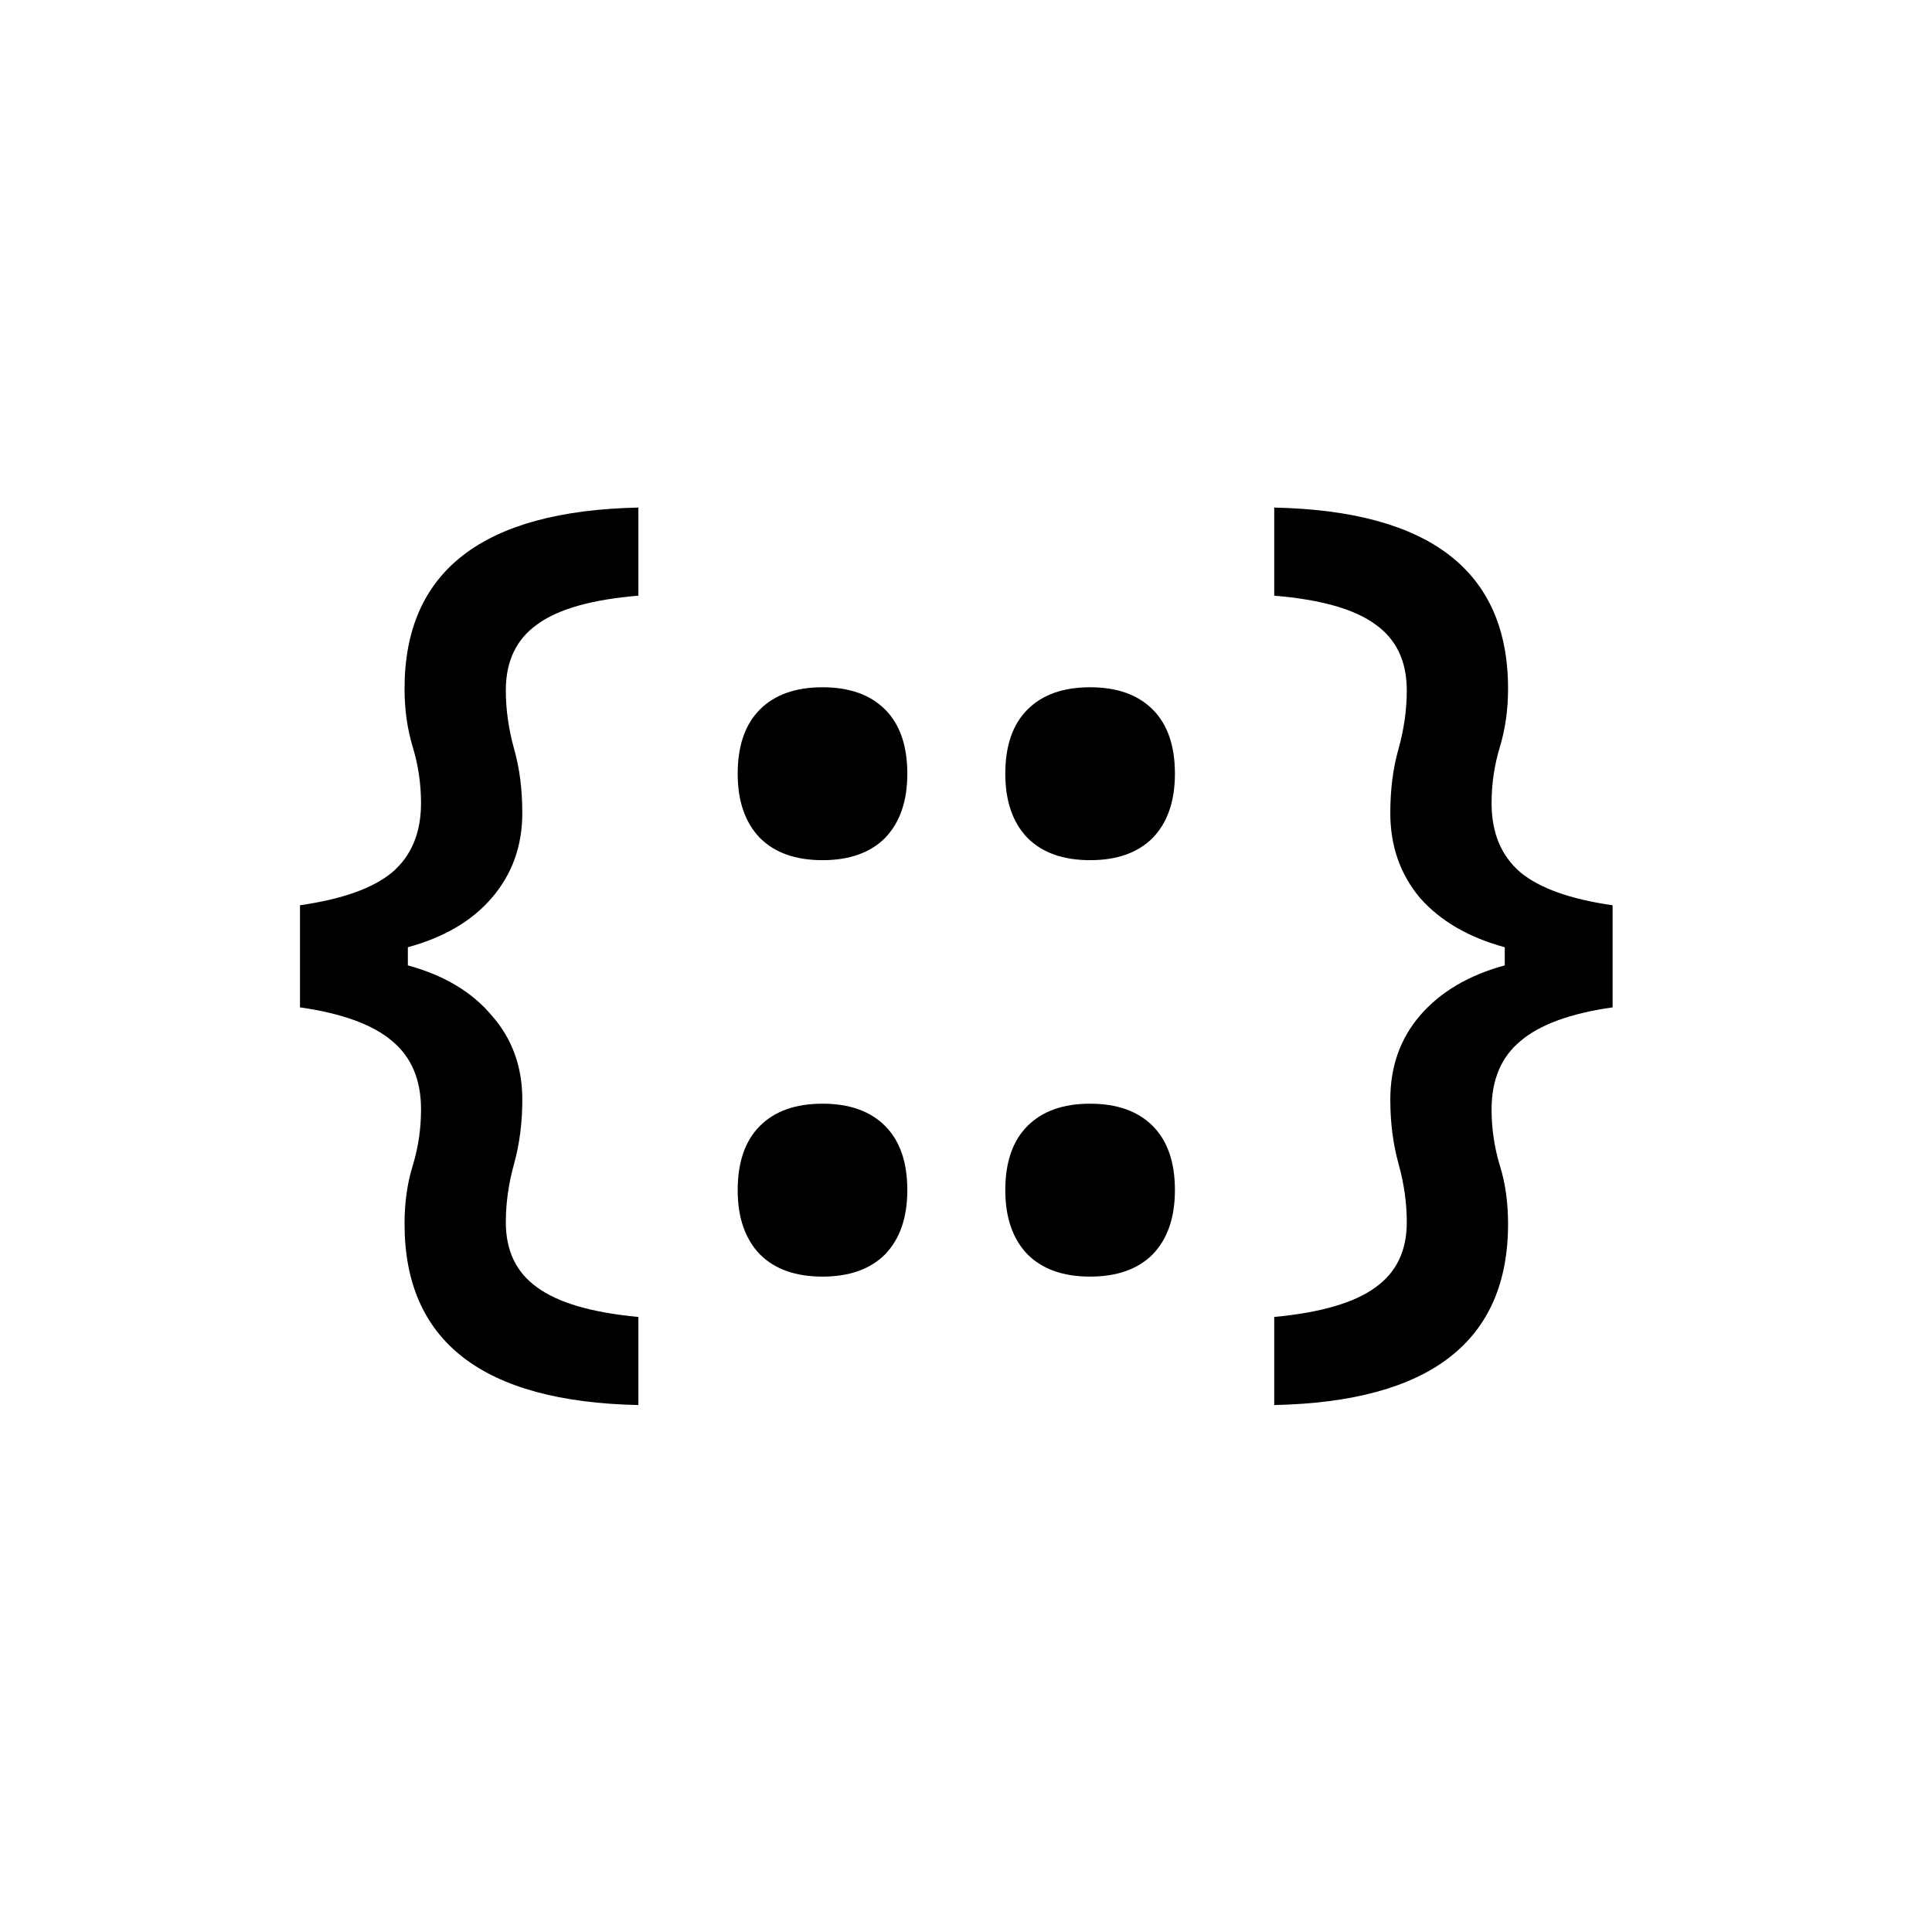 <?xml version="1.0" encoding="UTF-8" standalone="no"?>
<svg
   version="1.0"
   width="700pt"
   height="700pt"
   viewBox="0 0 700 700"
   preserveAspectRatio="xMidYMid meet"
   id="svg87"
   sodipodi:docname="safari-pinned-tab.svg"
   xml:space="preserve"
   inkscape:version="1.3.2 (091e20e, 2023-11-25, custom)"
   xmlns:inkscape="http://www.inkscape.org/namespaces/inkscape"
   xmlns:sodipodi="http://sodipodi.sourceforge.net/DTD/sodipodi-0.dtd"
   xmlns="http://www.w3.org/2000/svg"
   xmlns:svg="http://www.w3.org/2000/svg"><defs
     id="defs87"><filter
       style="color-interpolation-filters:sRGB"
       id="filter2"
       x="-0.001"
       y="-0.009"
       width="1.009"
       height="1.058"><feFlood
         result="flood"
         in="SourceGraphic"
         flood-opacity="0.455"
         flood-color="rgb(0,0,0)"
         id="feFlood1" /><feGaussianBlur
         result="blur"
         in="SourceGraphic"
         stdDeviation="0.1"
         id="feGaussianBlur1" /><feOffset
         result="offset"
         in="blur"
         dx="1"
         dy="1"
         id="feOffset1" /><feComposite
         result="comp1"
         operator="in"
         in="offset"
         in2="flood"
         id="feComposite1" /><feComposite
         result="comp2"
         operator="over"
         in="SourceGraphic"
         in2="comp1"
         id="feComposite2" /></filter><filter
       style="color-interpolation-filters:sRGB;"
       id="filter23"
       x="-0.004"
       y="-0.005"
       width="1.022"
       height="1.032"><feFlood
         result="flood"
         in="SourceGraphic"
         flood-opacity="0.455"
         flood-color="rgb(0,0,0)"
         id="feFlood22" /><feGaussianBlur
         result="blur"
         in="SourceGraphic"
         stdDeviation="0.1"
         id="feGaussianBlur22" /><feOffset
         result="offset"
         in="blur"
         dx="1"
         dy="1"
         id="feOffset22" /><feComposite
         result="comp1"
         operator="in"
         in="offset"
         in2="flood"
         id="feComposite22" /><feComposite
         result="comp2"
         operator="over"
         in="SourceGraphic"
         in2="comp1"
         id="feComposite23" /></filter></defs><sodipodi:namedview
     id="namedview87"
     pagecolor="#ffffff"
     bordercolor="#000000"
     borderopacity="0.25"
     inkscape:showpageshadow="2"
     inkscape:pageopacity="0.0"
     inkscape:pagecheckerboard="0"
     inkscape:deskcolor="#d1d1d1"
     inkscape:document-units="pt"
     inkscape:zoom="1.95"
     inkscape:cx="466.66667"
     inkscape:cy="466.66667"
     inkscape:window-width="3840"
     inkscape:window-height="2066"
     inkscape:window-x="-11"
     inkscape:window-y="-11"
     inkscape:window-maximized="1"
     inkscape:current-layer="svg87" /><style
     id="style1">
    #any {
        fill: #aa0000;
    }
    @media (prefers-color-scheme: dark) {
        #any { fill: #ff0000; }
    }
    #ip {
        fill: #1a1a1a;
    }
    @media (prefers-color-scheme: dark) {
        #ip { fill: #dddddd; }
    }
  </style><g
     id="logo"
     style="display:inline;fill:#1a1a1a"
     transform="matrix(6.992,0,0,6.992,-90.901,-21.708)"
     aria-label="{::}"><path
       id="ip"
       style="fill:#000000"
       d="m 79.03,33.972 v -4.565 q 6.059,0.128 9.088,2.475 3.029,2.347 3.029,6.912 0,1.621 -0.427,3.029 -0.427,1.408 -0.427,2.901 0,2.304 1.493,3.584 1.493,1.237 4.779,1.707 v 2.645 h -5.589 v -0.469 q -2.816,-0.768 -4.395,-2.56 -1.536,-1.835 -1.536,-4.395 0,-1.835 0.427,-3.328 0.427,-1.536 0.427,-3.029 0,-2.261 -1.621,-3.413 -1.621,-1.195 -5.248,-1.493 z m 0,37.376 q 3.627,-0.341 5.248,-1.536 1.621,-1.152 1.621,-3.371 0,-1.493 -0.427,-3.029 -0.427,-1.536 -0.427,-3.328 0,-2.56 1.536,-4.352 1.579,-1.835 4.395,-2.603 v -0.469 h 5.589 v 2.645 q -3.285,0.469 -4.779,1.749 -1.493,1.237 -1.493,3.541 0,1.493 0.427,2.901 0.427,1.365 0.427,3.029 0,4.565 -3.029,6.912 Q 85.089,75.785 79.03,75.913 Z M 46.081,33.972 q -3.627,0.299 -5.248,1.493 -1.621,1.152 -1.621,3.413 0,1.493 0.427,3.029 0.427,1.493 0.427,3.328 0,2.56 -1.579,4.395 -1.536,1.792 -4.352,2.56 v 0.469 h -5.589 v -2.645 q 3.285,-0.469 4.779,-1.707 1.493,-1.28 1.493,-3.584 0,-1.493 -0.427,-2.901 -0.427,-1.408 -0.427,-3.029 0,-4.565 3.029,-6.912 3.029,-2.347 9.088,-2.475 z m 0,37.376 V 75.913 q -6.059,-0.128 -9.088,-2.475 -3.029,-2.347 -3.029,-6.912 0,-1.664 0.427,-3.029 0.427,-1.408 0.427,-2.901 0,-2.304 -1.493,-3.541 -1.493,-1.28 -4.779,-1.749 v -2.645 h 5.589 v 0.469 q 2.816,0.768 4.352,2.603 1.579,1.792 1.579,4.352 0,1.792 -0.427,3.328 -0.427,1.536 -0.427,3.029 0,2.219 1.621,3.371 1.621,1.195 5.248,1.536 z m 9.541,-2.091 c -1.394,0 -2.475,-0.384 -3.243,-1.152 -0.768,-0.796 -1.152,-1.906 -1.152,-3.328 0,-1.451 0.384,-2.56 1.152,-3.328 0.768,-0.768 1.849,-1.152 3.243,-1.152 1.394,0 2.475,0.384 3.243,1.152 0.768,0.768 1.152,1.877 1.152,3.328 0,1.422 -0.384,2.532 -1.152,3.328 -0.768,0.768 -1.849,1.152 -3.243,1.152 z m 0,-21.579 c -1.394,0 -2.475,-0.384 -3.243,-1.152 -0.768,-0.796 -1.152,-1.906 -1.152,-3.328 0,-1.451 0.384,-2.56 1.152,-3.328 0.768,-0.768 1.849,-1.152 3.243,-1.152 1.394,0 2.475,0.384 3.243,1.152 0.768,0.768 1.152,1.877 1.152,3.328 0,1.422 -0.384,2.532 -1.152,3.328 -0.768,0.768 -1.849,1.152 -3.243,1.152 z m 13.867,21.579 c -1.394,0 -2.475,-0.384 -3.243,-1.152 -0.768,-0.796 -1.152,-1.906 -1.152,-3.328 0,-1.451 0.384,-2.56 1.152,-3.328 0.768,-0.768 1.849,-1.152 3.243,-1.152 1.394,0 2.475,0.384 3.243,1.152 0.768,0.768 1.152,1.877 1.152,3.328 0,1.422 -0.384,2.532 -1.152,3.328 -0.768,0.768 -1.849,1.152 -3.243,1.152 z m 0,-21.579 c -1.394,0 -2.475,-0.384 -3.243,-1.152 -0.768,-0.796 -1.152,-1.906 -1.152,-3.328 0,-1.451 0.384,-2.56 1.152,-3.328 0.768,-0.768 1.849,-1.152 3.243,-1.152 1.394,0 2.475,0.384 3.243,1.152 0.768,0.768 1.152,1.877 1.152,3.328 0,1.422 -0.384,2.532 -1.152,3.328 -0.768,0.768 -1.849,1.152 -3.243,1.152 z" /></g></svg>
